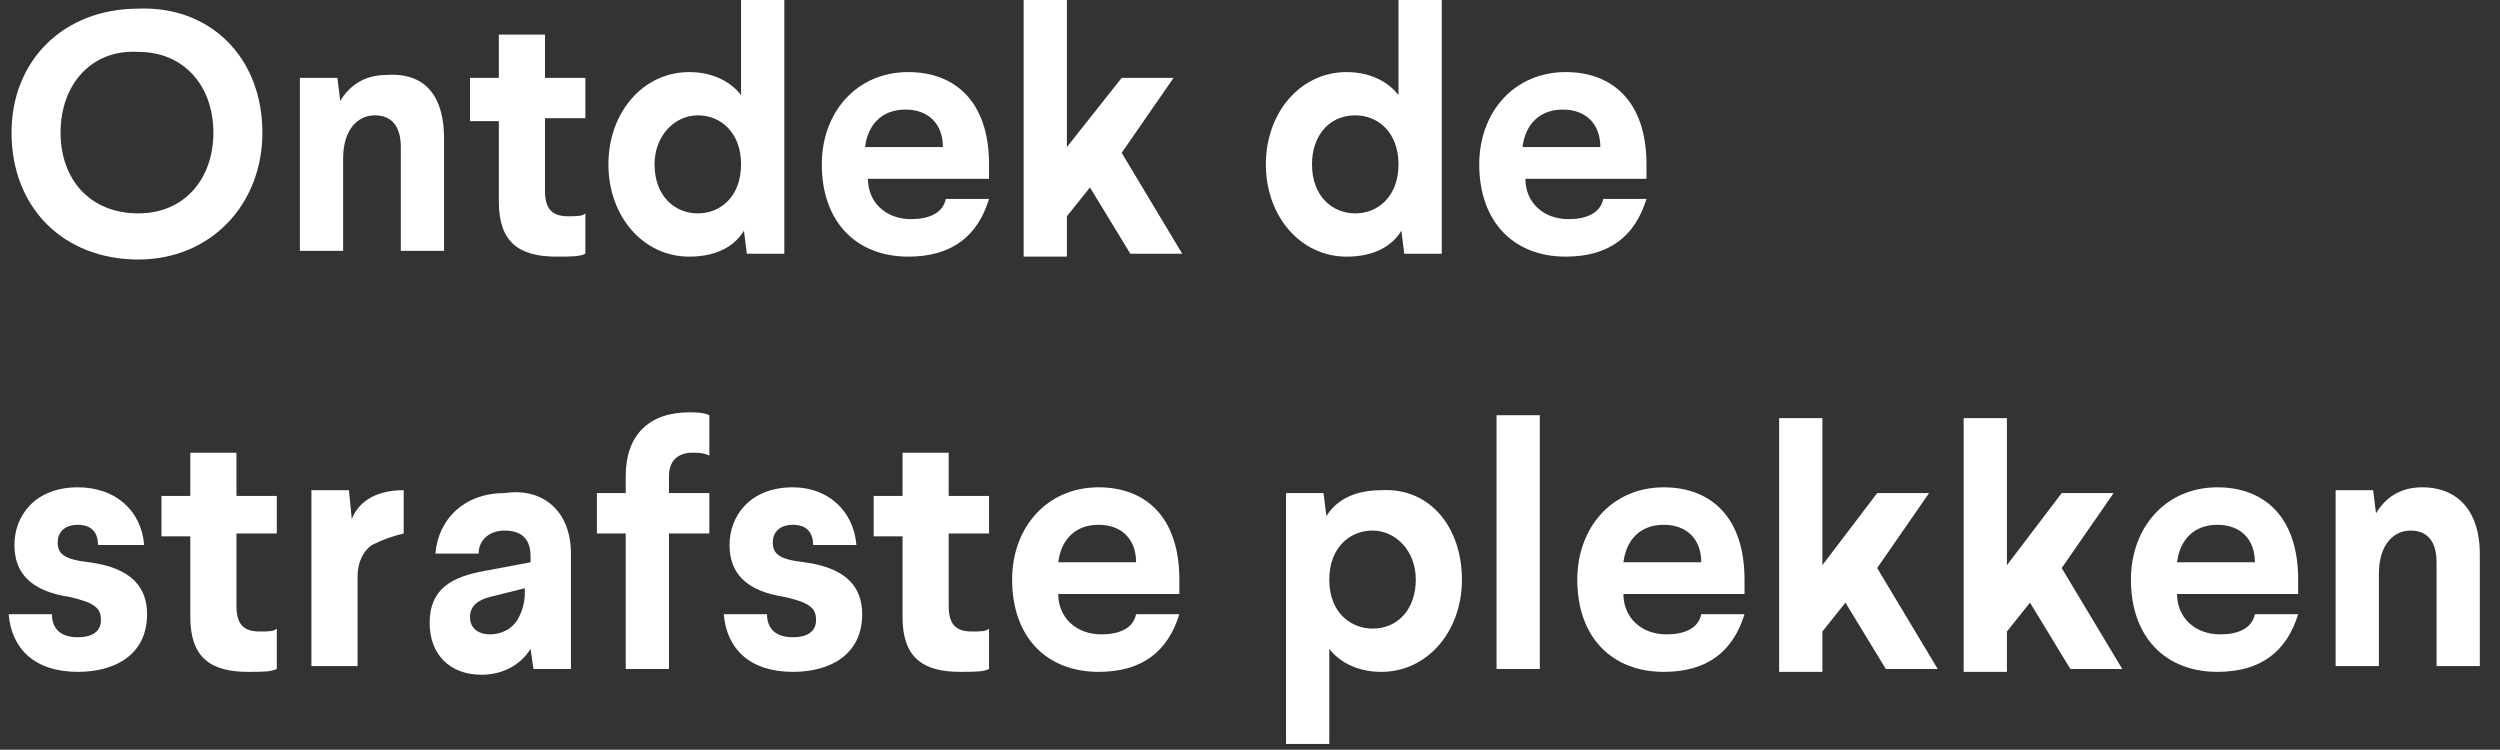 <?xml version="1.0" encoding="utf-8"?>
<!-- Generator: Adobe Illustrator 24.0.0, SVG Export Plug-In . SVG Version: 6.00 Build 0)  -->
<svg version="1.1" id="Laag_1" xmlns="http://www.w3.org/2000/svg" xmlns:xlink="http://www.w3.org/1999/xlink" x="0px" y="0px"
	 width="86.7px" height="26px" viewBox="0 0 86.7 26" style="enable-background:new 0 0 86.7 26;" xml:space="preserve">
<rect x="0" y="0" width="86.7" height="26" fill="#333333" stroke="none"/>
<style type="text/css">
	.st0{fill:#FFFFFF;}
</style>
<g>
	<path class="st0" d="M9.1,4.6c0,2.5-1.8,4.4-4.3,4.4c-2.6,0-4.4-1.8-4.4-4.4c0-2.5,1.8-4.3,4.4-4.3C7.3,0.2,9.1,2,9.1,4.6z
		 M2.1,4.6c0,1.6,1,2.8,2.7,2.8c1.6,0,2.6-1.2,2.6-2.8c0-1.6-1-2.8-2.6-2.8C3.2,1.7,2.1,2.9,2.1,4.6z"/>
	<path class="st0" d="M15.4,4.8v3.9h-1.5V5.1c0-0.7-0.3-1.1-0.9-1.1c-0.6,0-1.1,0.5-1.1,1.5v3.2h-1.5V2.7h1.3l0.1,0.8
		c0.3-0.5,0.8-0.9,1.6-0.9C14.8,2.5,15.4,3.4,15.4,4.8z"/>
	<path class="st0" d="M20.3,2.7v1.4h-1.4l0,2.5c0,0.6,0.2,0.9,0.8,0.9c0.3,0,0.5,0,0.6-0.1v1.4c-0.2,0.1-0.5,0.1-1,0.1
		c-1.3,0-2-0.5-2-1.9l0-2.8h-1V2.7h1l0-1.5h1.6l0,1.5H20.3z"/>
	<path class="st0" d="M25.9,8.8l-0.1-0.8c-0.3,0.5-0.9,0.9-1.9,0.9c-1.6,0-2.8-1.4-2.8-3.2s1.2-3.2,2.8-3.2c0.9,0,1.5,0.4,1.8,0.8V0
		h1.5v8.8H25.9z M22.7,5.7c0,1.1,0.7,1.7,1.5,1.7c0.8,0,1.5-0.6,1.5-1.7V5.7C25.7,4.6,25,4,24.2,4C23.4,4,22.7,4.7,22.7,5.7z"/>
	<path class="st0" d="M34.3,6.2h-4.2c0,0.8,0.6,1.4,1.5,1.4c0.6,0,1.1-0.2,1.2-0.7h1.5c-0.4,1.3-1.3,2-2.8,2c-1.8,0-3-1.2-3-3.2
		c0-1.8,1.2-3.2,3-3.2c1.6,0,2.8,1,2.8,3.2V6.2z M32.7,5.1c0-0.8-0.5-1.3-1.3-1.3c-0.8,0-1.3,0.5-1.4,1.3H32.7z"/>
	<path class="st0" d="M38.9,2.7h1.8l-1.8,2.6L41,8.8h-1.8l-1.4-2.3l-0.8,1v1.4h-1.5V0h1.5v5.1L38.9,2.7z"/>
	<path class="st0" d="M48.7,8.8l-0.1-0.8c-0.3,0.5-0.9,0.9-1.9,0.9c-1.6,0-2.8-1.4-2.8-3.2s1.2-3.2,2.8-3.2c0.9,0,1.5,0.4,1.8,0.8V0
		h1.5v8.8H48.7z M45.5,5.7c0,1.1,0.7,1.7,1.5,1.7c0.8,0,1.5-0.6,1.5-1.7V5.7C48.5,4.6,47.8,4,47,4C46.1,4,45.5,4.7,45.5,5.7z"/>
	<path class="st0" d="M57.1,6.2h-4.2c0,0.8,0.6,1.4,1.5,1.4c0.6,0,1.1-0.2,1.2-0.7h1.5c-0.4,1.3-1.3,2-2.8,2c-1.8,0-3-1.2-3-3.2
		c0-1.8,1.2-3.2,3-3.2c1.6,0,2.8,1,2.8,3.2V6.2z M55.5,5.1c0-0.8-0.5-1.3-1.3-1.3c-0.8,0-1.3,0.5-1.4,1.3H55.5z"/>
	<path class="st0" d="M5,18.9H3.4c0-0.4-0.2-0.7-0.7-0.7c-0.5,0-0.7,0.3-0.7,0.6c0,0.4,0.2,0.6,1.1,0.7c1.5,0.2,2,0.9,2,1.8
		c0,1.4-1.1,2-2.4,2c-1.5,0-2.3-0.8-2.4-2h1.5c0,0.5,0.3,0.8,0.9,0.8c0.5,0,0.8-0.2,0.8-0.6c0-0.4-0.2-0.6-1.1-0.8
		c-1.3-0.2-1.9-0.8-1.9-1.8c0-1,0.7-2,2.2-2C4,16.9,4.9,17.7,5,18.9z"/>
	<path class="st0" d="M9.6,17.1v1.4H8.2l0,2.5c0,0.6,0.2,0.9,0.8,0.9c0.3,0,0.5,0,0.6-0.1v1.4c-0.2,0.1-0.5,0.1-1,0.1
		c-1.3,0-2-0.5-2-1.9l0-2.8h-1v-1.4h1l0-1.5h1.6l0,1.5H9.6z"/>
	<path class="st0" d="M12.9,18.9c-0.3,0.2-0.5,0.6-0.5,1.1v3.1h-1.6v-6.1h1.3l0.1,1c0.2-0.5,0.7-1,1.8-1v1.5
		C13.6,18.6,13.3,18.7,12.9,18.9z"/>
	<path class="st0" d="M19.8,19.2v4h-1.3l-0.1-0.7c-0.3,0.5-0.9,0.9-1.7,0.9c-1.1,0-1.8-0.7-1.8-1.8c0-1.2,0.8-1.6,1.9-1.8l1.6-0.3
		v-0.2c0-0.6-0.3-0.9-0.9-0.9c-0.5,0-0.9,0.3-0.9,0.8h-1.5c0.1-1.2,1-2.1,2.4-2.1C18.8,16.9,19.8,17.7,19.8,19.2z M16.3,21.4
		c0,0.4,0.3,0.6,0.7,0.6c0.4,0,0.8-0.2,1-0.6c0.1-0.2,0.2-0.5,0.2-0.8v-0.2L17,20.7C16.6,20.8,16.3,21,16.3,21.4z"/>
	<path class="st0" d="M24.6,14.4v1.4c-0.2-0.1-0.4-0.1-0.6-0.1c-0.5,0-0.8,0.3-0.8,0.8v0.6h1.4v1.4h-1.4v4.7h-1.5v-4.7h-1v-1.4h1
		v-0.6c0-1.4,0.8-2.2,2.2-2.2C24.1,14.3,24.4,14.3,24.6,14.4z"/>
	<path class="st0" d="M29.7,18.9h-1.5c0-0.4-0.2-0.7-0.7-0.7c-0.5,0-0.7,0.3-0.7,0.6c0,0.4,0.2,0.6,1.1,0.7c1.5,0.2,2,0.9,2,1.8
		c0,1.4-1.1,2-2.4,2c-1.5,0-2.3-0.8-2.4-2h1.5c0,0.5,0.3,0.8,0.9,0.8c0.5,0,0.8-0.2,0.8-0.6c0-0.4-0.2-0.6-1.1-0.8
		c-1.3-0.2-1.9-0.8-1.9-1.8c0-1,0.7-2,2.2-2C28.7,16.9,29.6,17.7,29.7,18.9z"/>
	<path class="st0" d="M34.3,17.1v1.4h-1.4l0,2.5c0,0.6,0.2,0.9,0.8,0.9c0.3,0,0.5,0,0.6-0.1v1.4c-0.2,0.1-0.5,0.1-1,0.1
		c-1.3,0-2-0.5-2-1.9l0-2.8h-1v-1.4h1l0-1.5h1.6l0,1.5H34.3z"/>
	<path class="st0" d="M40.9,20.6h-4.2c0,0.8,0.6,1.4,1.5,1.4c0.6,0,1.1-0.2,1.2-0.7h1.5c-0.4,1.3-1.3,2-2.8,2c-1.8,0-3-1.2-3-3.2
		c0-1.8,1.2-3.2,3-3.2c1.6,0,2.8,1,2.8,3.2V20.6z M39.4,19.5c0-0.8-0.5-1.3-1.3-1.3c-0.8,0-1.3,0.5-1.4,1.3H39.4z"/>
	<path class="st0" d="M50.7,20.1c0,1.8-1.2,3.2-2.8,3.2c-0.9,0-1.5-0.4-1.8-0.8v3.3h-1.5v-8.7h1.3l0.1,0.8c0.3-0.5,0.9-0.9,1.9-0.9
		C49.6,16.9,50.7,18.3,50.7,20.1z M46.1,20.1L46.1,20.1c0,1.2,0.8,1.7,1.5,1.7c0.9,0,1.5-0.7,1.5-1.7s-0.7-1.7-1.5-1.7
		C46.8,18.4,46.1,19,46.1,20.1z"/>
	<path class="st0" d="M51.9,23.2v-8.8h1.5v8.8H51.9z"/>
	<path class="st0" d="M60.5,20.6h-4.2c0,0.8,0.6,1.4,1.5,1.4c0.6,0,1.1-0.2,1.2-0.7h1.5c-0.4,1.3-1.3,2-2.8,2c-1.8,0-3-1.2-3-3.2
		c0-1.8,1.2-3.2,3-3.2c1.6,0,2.8,1,2.8,3.2V20.6z M59,19.5c0-0.8-0.5-1.3-1.3-1.3c-0.8,0-1.3,0.5-1.4,1.3H59z"/>
	<path class="st0" d="M65.1,17.1h1.8l-1.8,2.6l2.1,3.5h-1.8l-1.4-2.3l-0.8,1v1.4h-1.5v-8.8h1.5v5.1L65.1,17.1z"/>
	<path class="st0" d="M71.5,17.1h1.8l-1.8,2.6l2.1,3.5h-1.8l-1.4-2.3l-0.8,1v1.4h-1.5v-8.8h1.5v5.1L71.5,17.1z"/>
	<path class="st0" d="M79.7,20.6h-4.2c0,0.8,0.6,1.4,1.5,1.4c0.6,0,1.1-0.2,1.2-0.7h1.5c-0.4,1.3-1.3,2-2.8,2c-1.8,0-3-1.2-3-3.2
		c0-1.8,1.2-3.2,3-3.2c1.6,0,2.8,1,2.8,3.2V20.6z M78.2,19.5c0-0.8-0.5-1.3-1.3-1.3c-0.8,0-1.3,0.5-1.4,1.3H78.2z"/>
	<path class="st0" d="M86,19.2v3.9h-1.5v-3.6c0-0.7-0.3-1.1-0.9-1.1c-0.6,0-1.1,0.5-1.1,1.5v3.2H81v-6.1h1.3l0.1,0.8
		c0.3-0.5,0.8-0.9,1.6-0.9C85.3,16.9,86,17.8,86,19.2z"/>
</g>
</svg>
